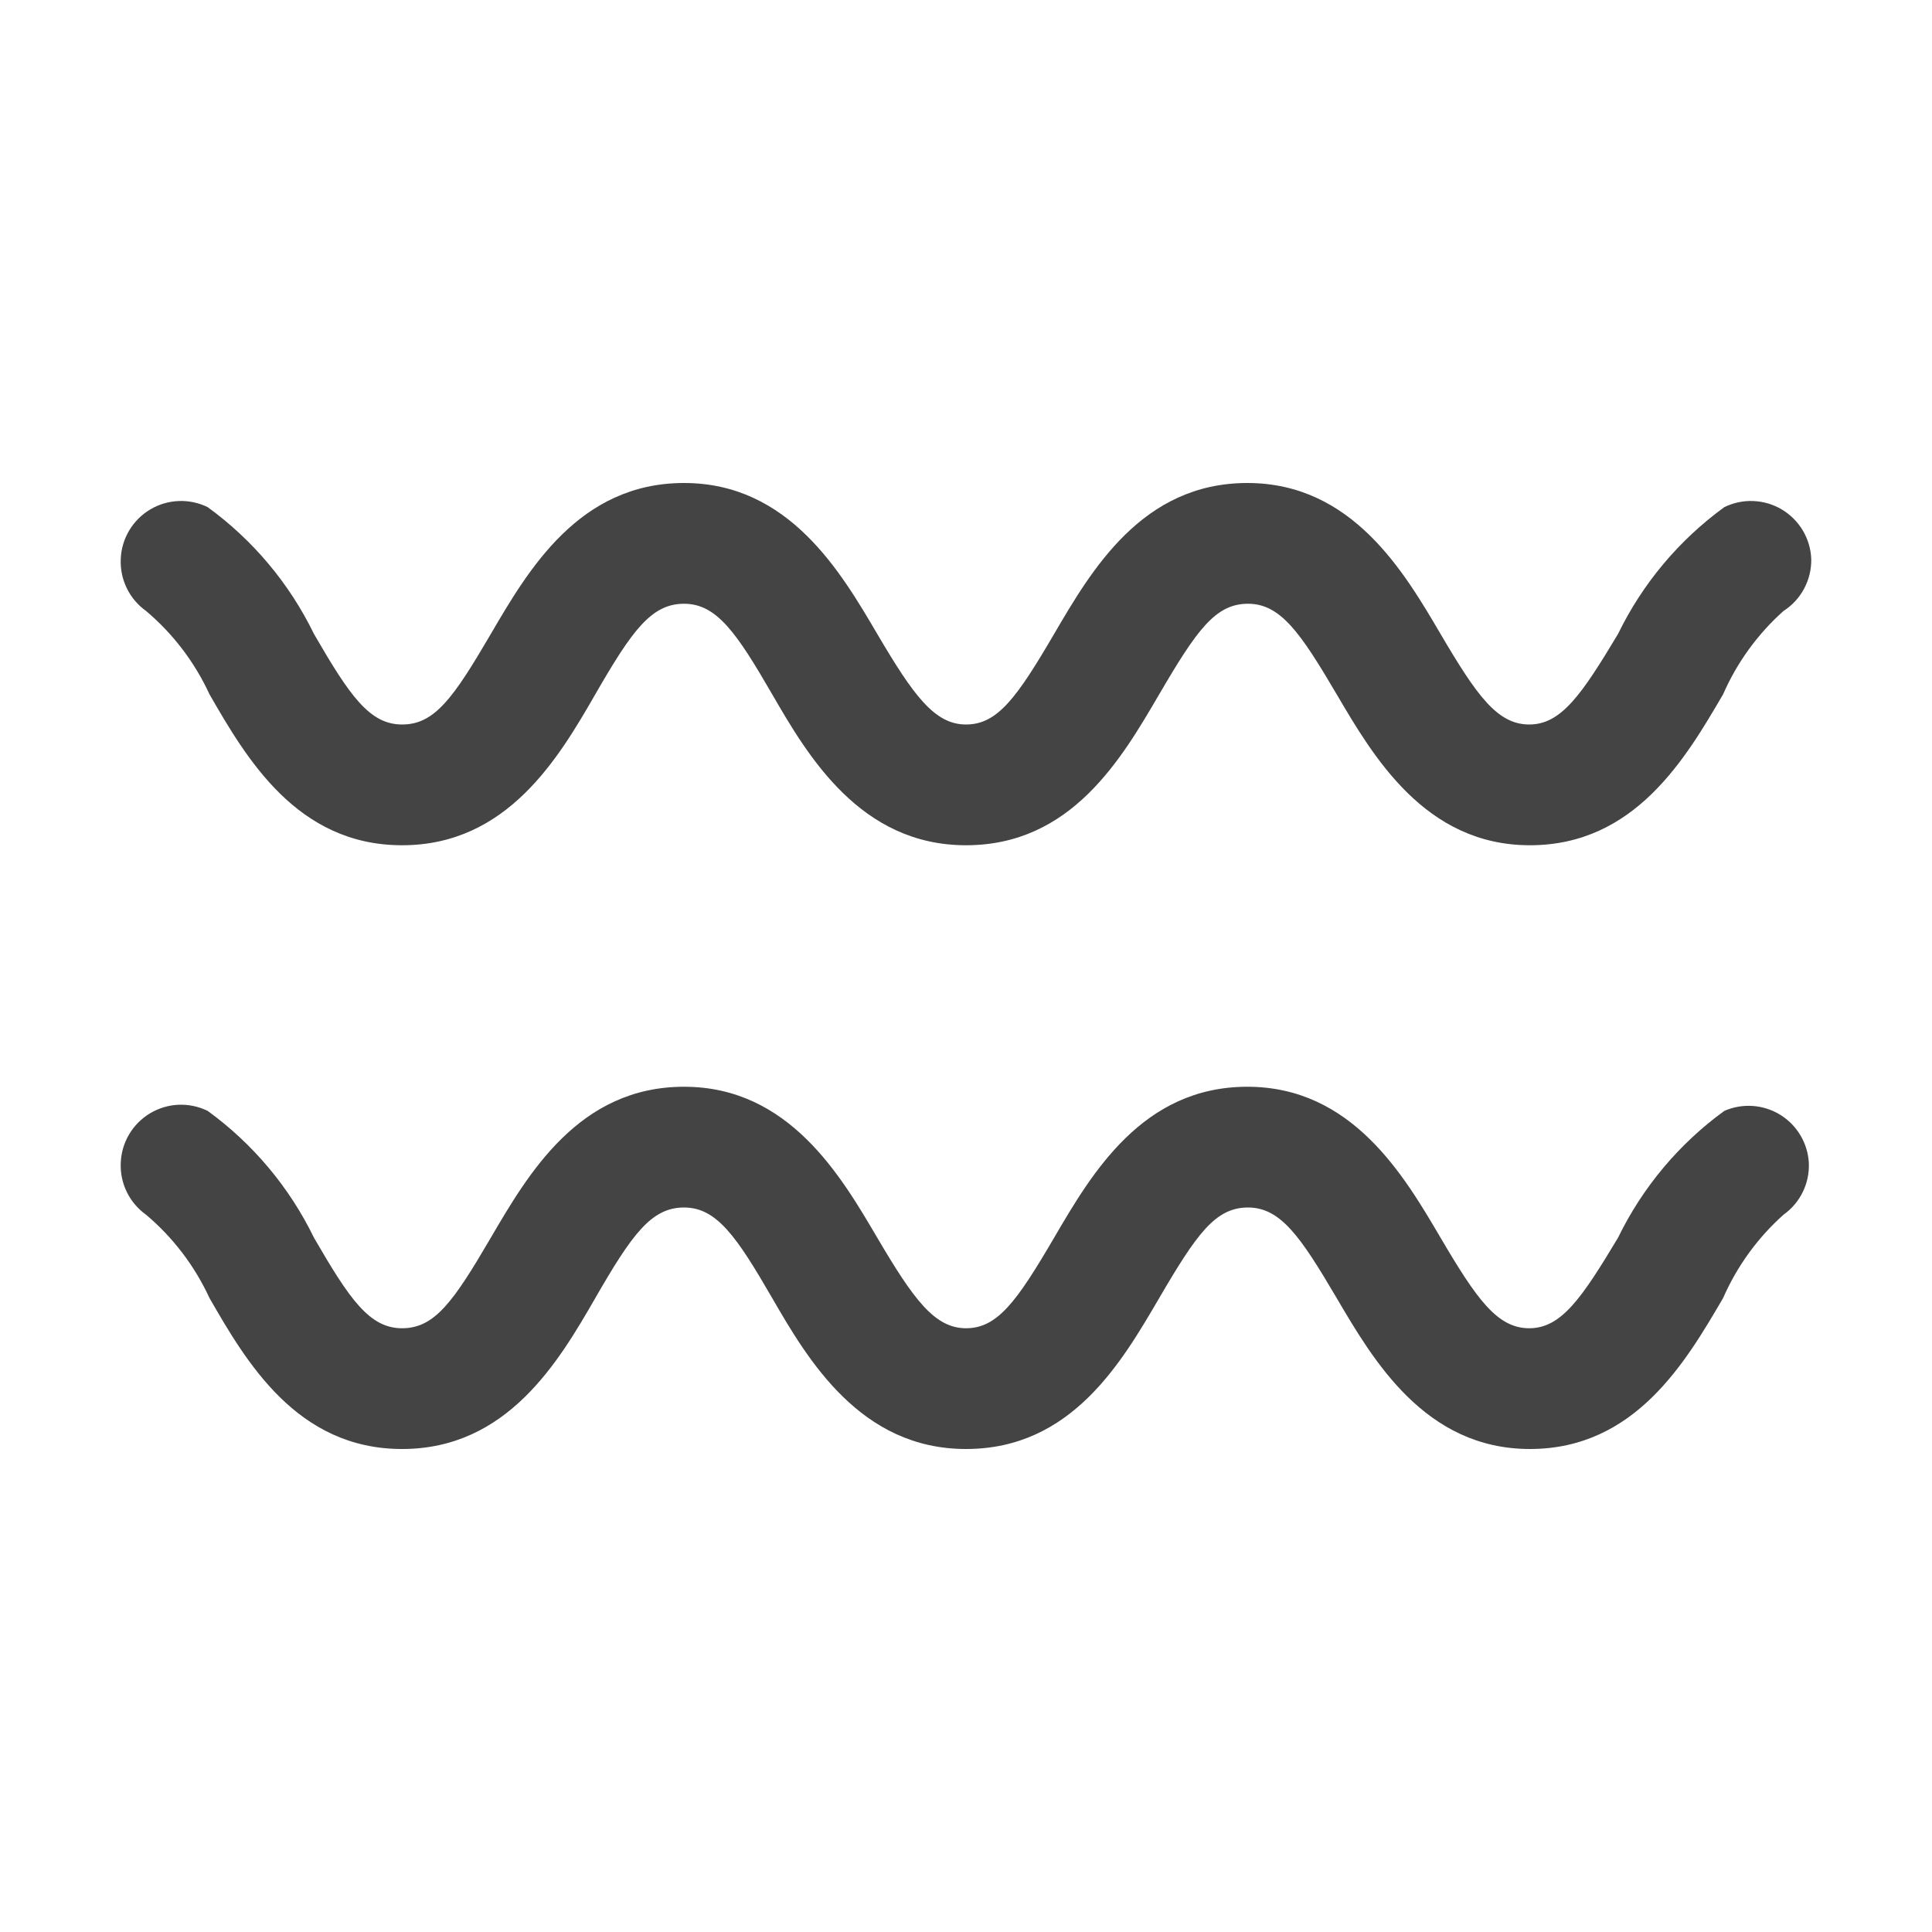 <svg width="84" height="84" viewBox="0 0 84 84" fill="none" xmlns="http://www.w3.org/2000/svg">
<path d="M74.97 22.05C73.001 23.481 71.414 25.374 70.35 27.562C68.775 30.188 67.882 31.5 66.491 31.5C65.1 31.5 64.207 30.24 62.632 27.562C61.057 24.885 58.8 21 54.232 21C49.665 21 47.46 24.78 45.832 27.562C44.205 30.345 43.365 31.5 42 31.5C40.635 31.5 39.716 30.24 38.141 27.562C36.566 24.885 34.309 21 29.741 21C25.174 21 22.969 24.78 21.341 27.562C19.714 30.345 18.9 31.5 17.482 31.5C16.065 31.5 15.199 30.24 13.65 27.562C12.586 25.374 10.999 23.481 9.03 22.05C8.637 21.857 8.203 21.766 7.766 21.784C7.328 21.802 6.903 21.928 6.527 22.153C6.152 22.377 5.838 22.692 5.615 23.068C5.392 23.444 5.266 23.87 5.25 24.308C5.23 24.746 5.321 25.182 5.514 25.577C5.706 25.971 5.995 26.311 6.352 26.565C7.525 27.556 8.466 28.793 9.109 30.188C10.71 32.97 12.915 36.75 17.482 36.75C22.05 36.75 24.281 32.97 25.882 30.188C27.484 27.405 28.324 26.25 29.741 26.25C31.159 26.25 32.025 27.51 33.574 30.188C35.122 32.865 37.406 36.75 42 36.75C46.594 36.75 48.772 32.97 50.4 30.188C52.027 27.405 52.841 26.25 54.259 26.25C55.676 26.25 56.542 27.51 58.117 30.188C59.692 32.865 61.95 36.75 66.517 36.75C71.085 36.75 73.29 32.97 74.917 30.188C75.522 28.805 76.417 27.57 77.542 26.565C77.92 26.323 78.229 25.989 78.44 25.593C78.651 25.198 78.758 24.756 78.75 24.308C78.734 23.87 78.608 23.444 78.385 23.068C78.162 22.692 77.848 22.377 77.473 22.153C77.097 21.928 76.671 21.802 76.234 21.784C75.797 21.766 75.363 21.857 74.97 22.05Z" fill="#444444"/>
<path d="M74.97 48.3C73.001 49.731 71.414 51.624 70.35 53.812C68.775 56.438 67.882 57.75 66.491 57.75C65.1 57.75 64.207 56.49 62.632 53.812C61.057 51.135 58.8 47.25 54.232 47.25C49.665 47.25 47.46 51.03 45.832 53.812C44.205 56.595 43.365 57.75 42 57.75C40.635 57.75 39.716 56.49 38.141 53.812C36.566 51.135 34.309 47.25 29.741 47.25C25.174 47.25 22.969 51.03 21.341 53.812C19.714 56.595 18.9 57.75 17.482 57.75C16.065 57.75 15.199 56.49 13.65 53.812C12.586 51.624 10.999 49.731 9.03 48.3C8.637 48.107 8.203 48.016 7.766 48.033C7.328 48.051 6.903 48.178 6.527 48.403C6.152 48.627 5.838 48.942 5.615 49.318C5.392 49.694 5.266 50.12 5.25 50.557C5.23 50.996 5.321 51.432 5.514 51.827C5.706 52.221 5.995 52.561 6.352 52.815C7.525 53.806 8.466 55.043 9.109 56.438C10.71 59.22 12.915 63 17.482 63C22.05 63 24.281 59.22 25.882 56.438C27.484 53.655 28.324 52.5 29.741 52.5C31.159 52.5 32.025 53.76 33.574 56.438C35.122 59.115 37.406 63 42 63C46.594 63 48.772 59.22 50.4 56.438C52.027 53.655 52.841 52.5 54.259 52.5C55.676 52.5 56.542 53.76 58.117 56.438C59.692 59.115 61.95 63 66.517 63C71.085 63 73.29 59.22 74.917 56.438C75.522 55.056 76.417 53.82 77.542 52.815C77.9 52.561 78.189 52.221 78.381 51.827C78.574 51.432 78.665 50.996 78.645 50.557C78.621 50.134 78.496 49.723 78.278 49.359C78.061 48.995 77.759 48.689 77.398 48.467C77.037 48.245 76.627 48.114 76.204 48.085C75.782 48.056 75.358 48.13 74.97 48.3Z" fill="#444444"/>
</svg>
